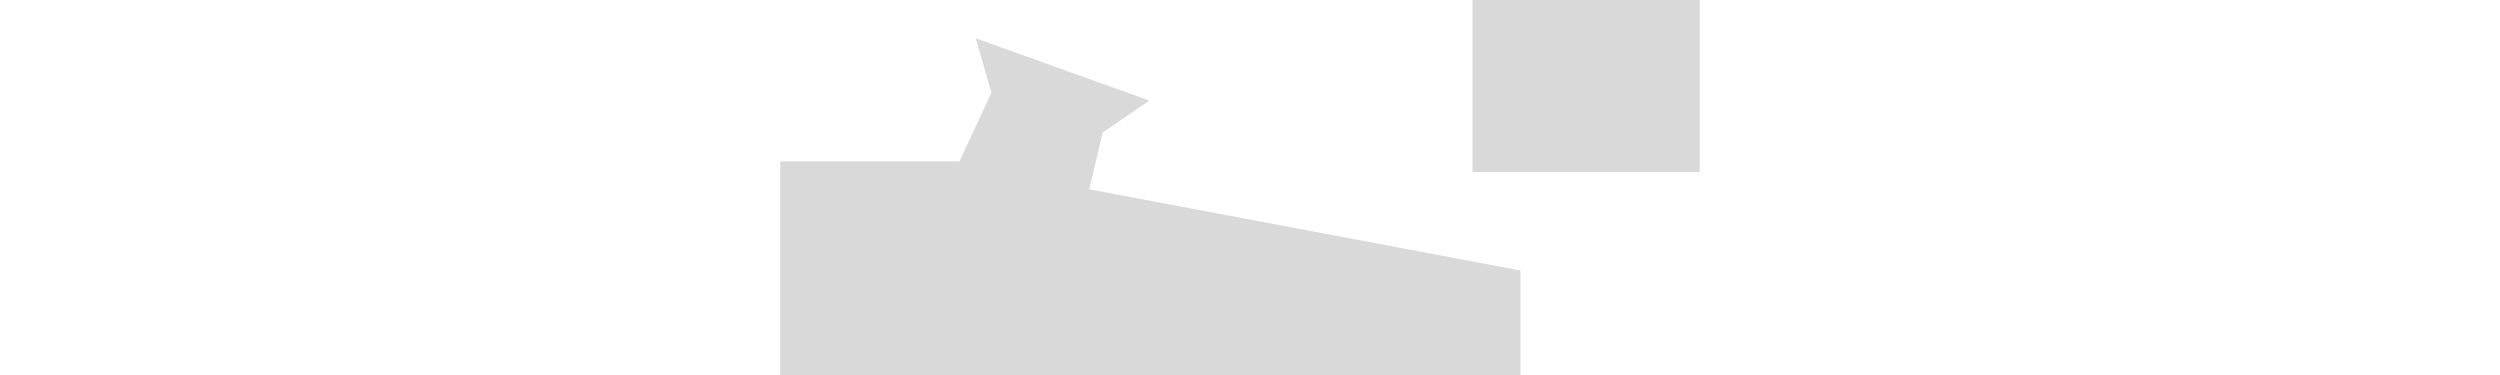 <?xml version="1.0" encoding="UTF-8" standalone="no"?>
<!-- Created with Inkscape (http://www.inkscape.org/) -->

<svg
   xmlns:dc="http://purl.org/dc/elements/1.1/"
   xmlns:cc="http://creativecommons.org/ns#"
   xmlns:rdf="http://www.w3.org/1999/02/22-rdf-syntax-ns#"
   xmlns:svg="http://www.w3.org/2000/svg"
   xmlns="http://www.w3.org/2000/svg"
   xmlns:sodipodi="http://sodipodi.sourceforge.net/DTD/sodipodi-0.dtd"
   xmlns:inkscape="http://www.inkscape.org/namespaces/inkscape"
   width="846.667mm"
   height="127mm"
   viewBox="0 0 846.667 127"
   version="1.1"
   id="svg898"
   sodipodi:docname="factory_foreground.svg"
   inkscape:version="0.92.4 (5da689c313, 2019-01-14)">
  <defs
     id="defs892" />
  <sodipodi:namedview
     id="base"
     pagecolor="#ffffff"
     bordercolor="#666666"
     borderopacity="1.0"
     inkscape:pageopacity="0.0"
     inkscape:pageshadow="2"
     inkscape:zoom="0.49497475"
     inkscape:cx="1639.0277"
     inkscape:cy="166.2182"
     inkscape:document-units="mm"
     inkscape:current-layer="layer1"
     showgrid="false"
     fit-margin-top="0"
     fit-margin-left="0"
     fit-margin-right="0"
     fit-margin-bottom="0"
     inkscape:window-width="1920"
     inkscape:window-height="1001"
     inkscape:window-x="-9"
     inkscape:window-y="-9"
     inkscape:window-maximized="1"
     inkscape:snap-bbox="true"
     inkscape:bbox-paths="true"
     inkscape:bbox-nodes="true"
     inkscape:snap-bbox-edge-midpoints="true"
     inkscape:snap-bbox-midpoints="true" />
  <g
     inkscape:label="Layer 1"
     inkscape:groupmode="layer"
     id="layer1"
     transform="translate(-0.756,31.839)">
    <g
       id="g832"
       style="opacity:0">
      <rect
         y="-31.839"
         x="0.756"
         height="127"
         width="846.667"
         id="rect1443"
         style="opacity:1;fill:#b3b6b8;fill-opacity:1;stroke:none;stroke-width:13.091;stroke-linecap:round;stroke-linejoin:round;stroke-miterlimit:4;stroke-dasharray:none;stroke-opacity:1;paint-order:markers fill stroke" />
      <rect
         y="-31.839"
         x="0.756"
         height="127"
         width="169.333"
         id="rect824"
         style="opacity:0.277;fill:#ff0000;fill-opacity:1;stroke:none;stroke-width:5.791;stroke-linecap:round;stroke-linejoin:round;stroke-miterlimit:4;stroke-dasharray:none;stroke-opacity:1;paint-order:markers fill stroke" />
      <rect
         style="opacity:0.277;fill:#00ff00;fill-opacity:1;stroke:none;stroke-width:5.791;stroke-linecap:round;stroke-linejoin:round;stroke-miterlimit:4;stroke-dasharray:none;stroke-opacity:1;paint-order:markers fill stroke"
         id="rect828"
         width="169.333"
         height="127"
         x="170.089"
         y="-31.839" />
      <rect
         y="-31.839"
         x="339.423"
         height="127"
         width="169.333"
         id="rect830"
         style="opacity:0.277;fill:#0000ff;fill-opacity:1;stroke:none;stroke-width:5.791;stroke-linecap:round;stroke-linejoin:round;stroke-miterlimit:4;stroke-dasharray:none;stroke-opacity:1;paint-order:markers fill stroke" />
      <rect
         style="opacity:0.277;fill:#008080;fill-opacity:1;stroke:none;stroke-width:5.791;stroke-linecap:round;stroke-linejoin:round;stroke-miterlimit:4;stroke-dasharray:none;stroke-opacity:1;paint-order:markers fill stroke"
         id="rect832"
         width="169.333"
         height="127"
         x="508.756"
         y="-31.839" />
    </g>
    <path
       style="opacity:1;fill:#d9d9d9;fill-opacity:1;stroke:none;stroke-width:16.257;stroke-linecap:round;stroke-linejoin:round;stroke-miterlimit:4;stroke-dasharray:none;stroke-opacity:1;paint-order:markers fill stroke"
       d="M 1246.93 48.938 L 1267.035 118.422 L 1226.215 206.213 L 997.158 206.213 L 997.158 480 L 1943.147 480 L 1943.147 345.684 L 1392.147 241.975 L 1409.133 169.391 L 1468.818 128.527 L 1246.93 48.938 z "
       transform="matrix(0.265,0,0,0.265,0.756,-31.839)"
       id="rect826" />
    <path
       style="opacity:1;fill:#d9d9d9;fill-opacity:1;stroke:none;stroke-width:20.355;stroke-linecap:round;stroke-linejoin:round;stroke-miterlimit:4;stroke-dasharray:none;stroke-opacity:1;paint-order:markers fill stroke"
       d="M 1881.824 0 L 1881.824 219.74 L 2172.205 219.74 L 2172.205 0 L 1881.824 0 z "
       transform="matrix(0.265,0,0,0.265,0.756,-31.839)"
       id="rect832-4" />
    <rect
       style="opacity:0;fill:#d9d9d9;fill-opacity:1;stroke:none;stroke-width:6.065;stroke-linecap:round;stroke-linejoin:round;stroke-miterlimit:4;stroke-dasharray:none;stroke-opacity:1;paint-order:markers fill stroke"
       id="rect834"
       width="93.738"
       height="66.524"
       x="-92.982"
       y="-98.363" />
  </g>
</svg>
